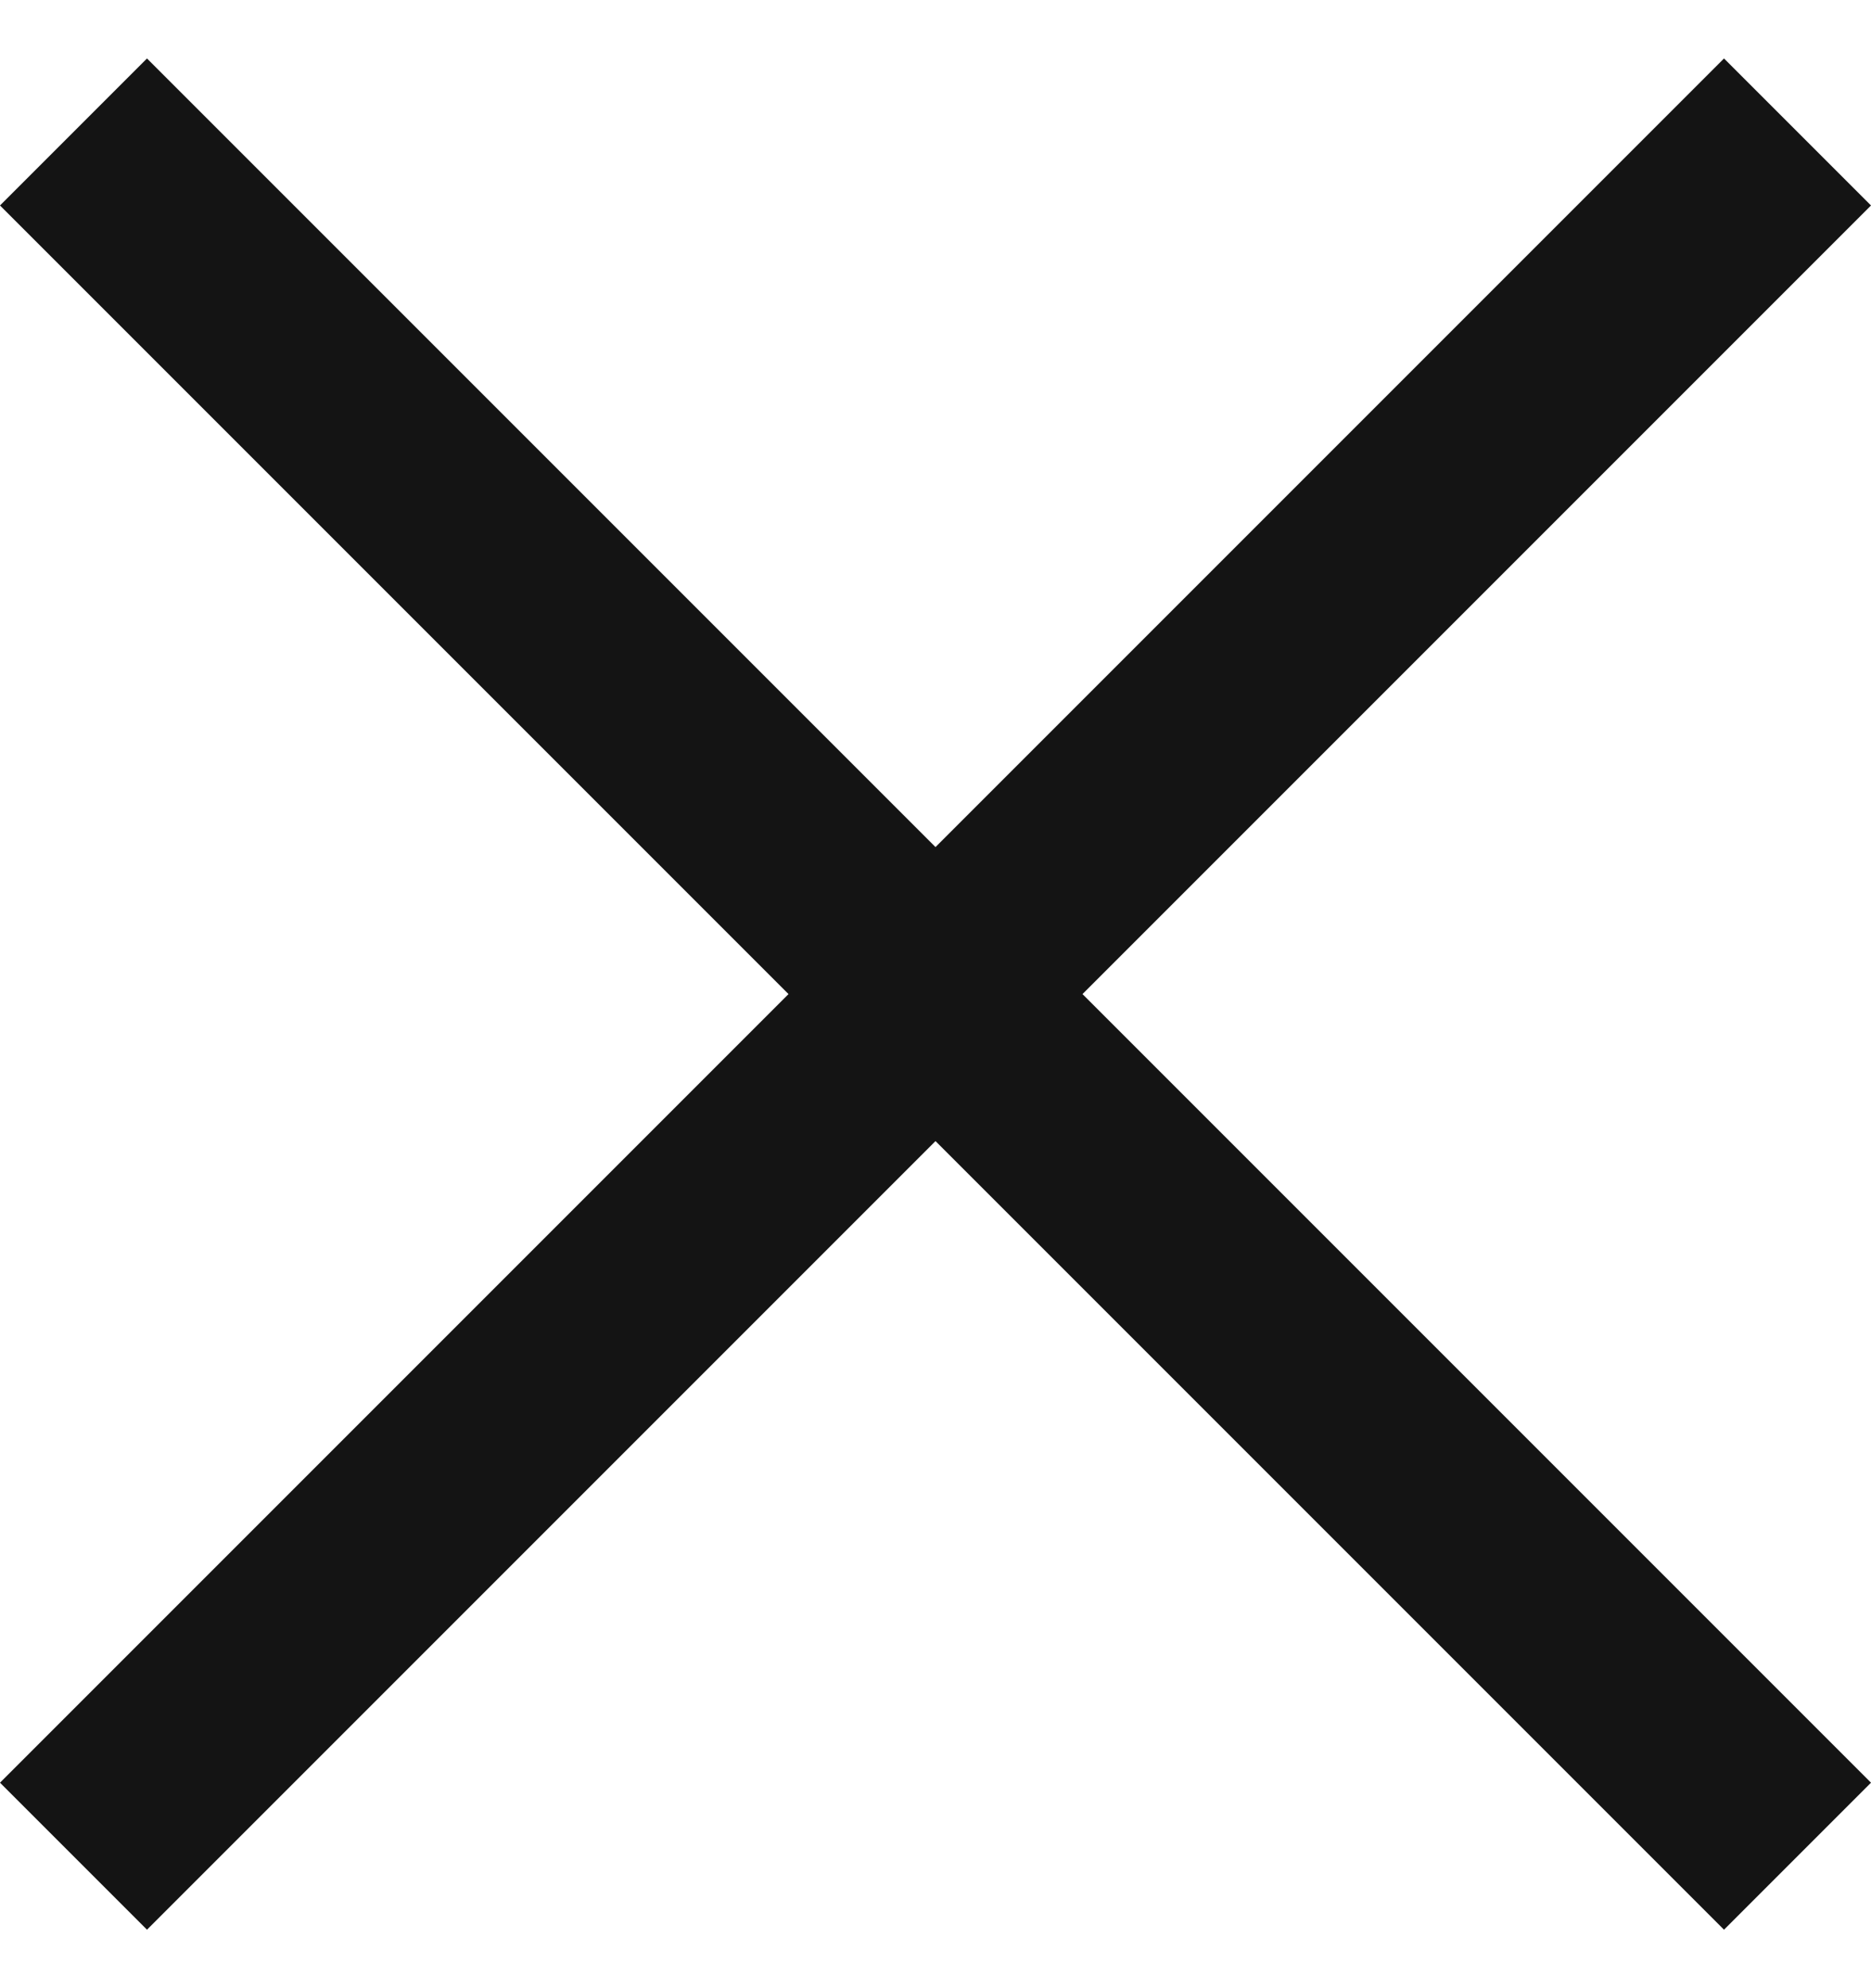 <svg width="16" height="17" viewBox="0 0 16 17" fill="none" xmlns="http://www.w3.org/2000/svg">
<path d="M16 1.757L14.743 0.5L8 7.243L1.257 0.5L0 1.757L6.743 8.5L0 15.243L1.257 16.5L8 9.757L14.743 16.5L16 15.243L9.257 8.5L16 1.757Z" fill="#141414"/>
</svg>
